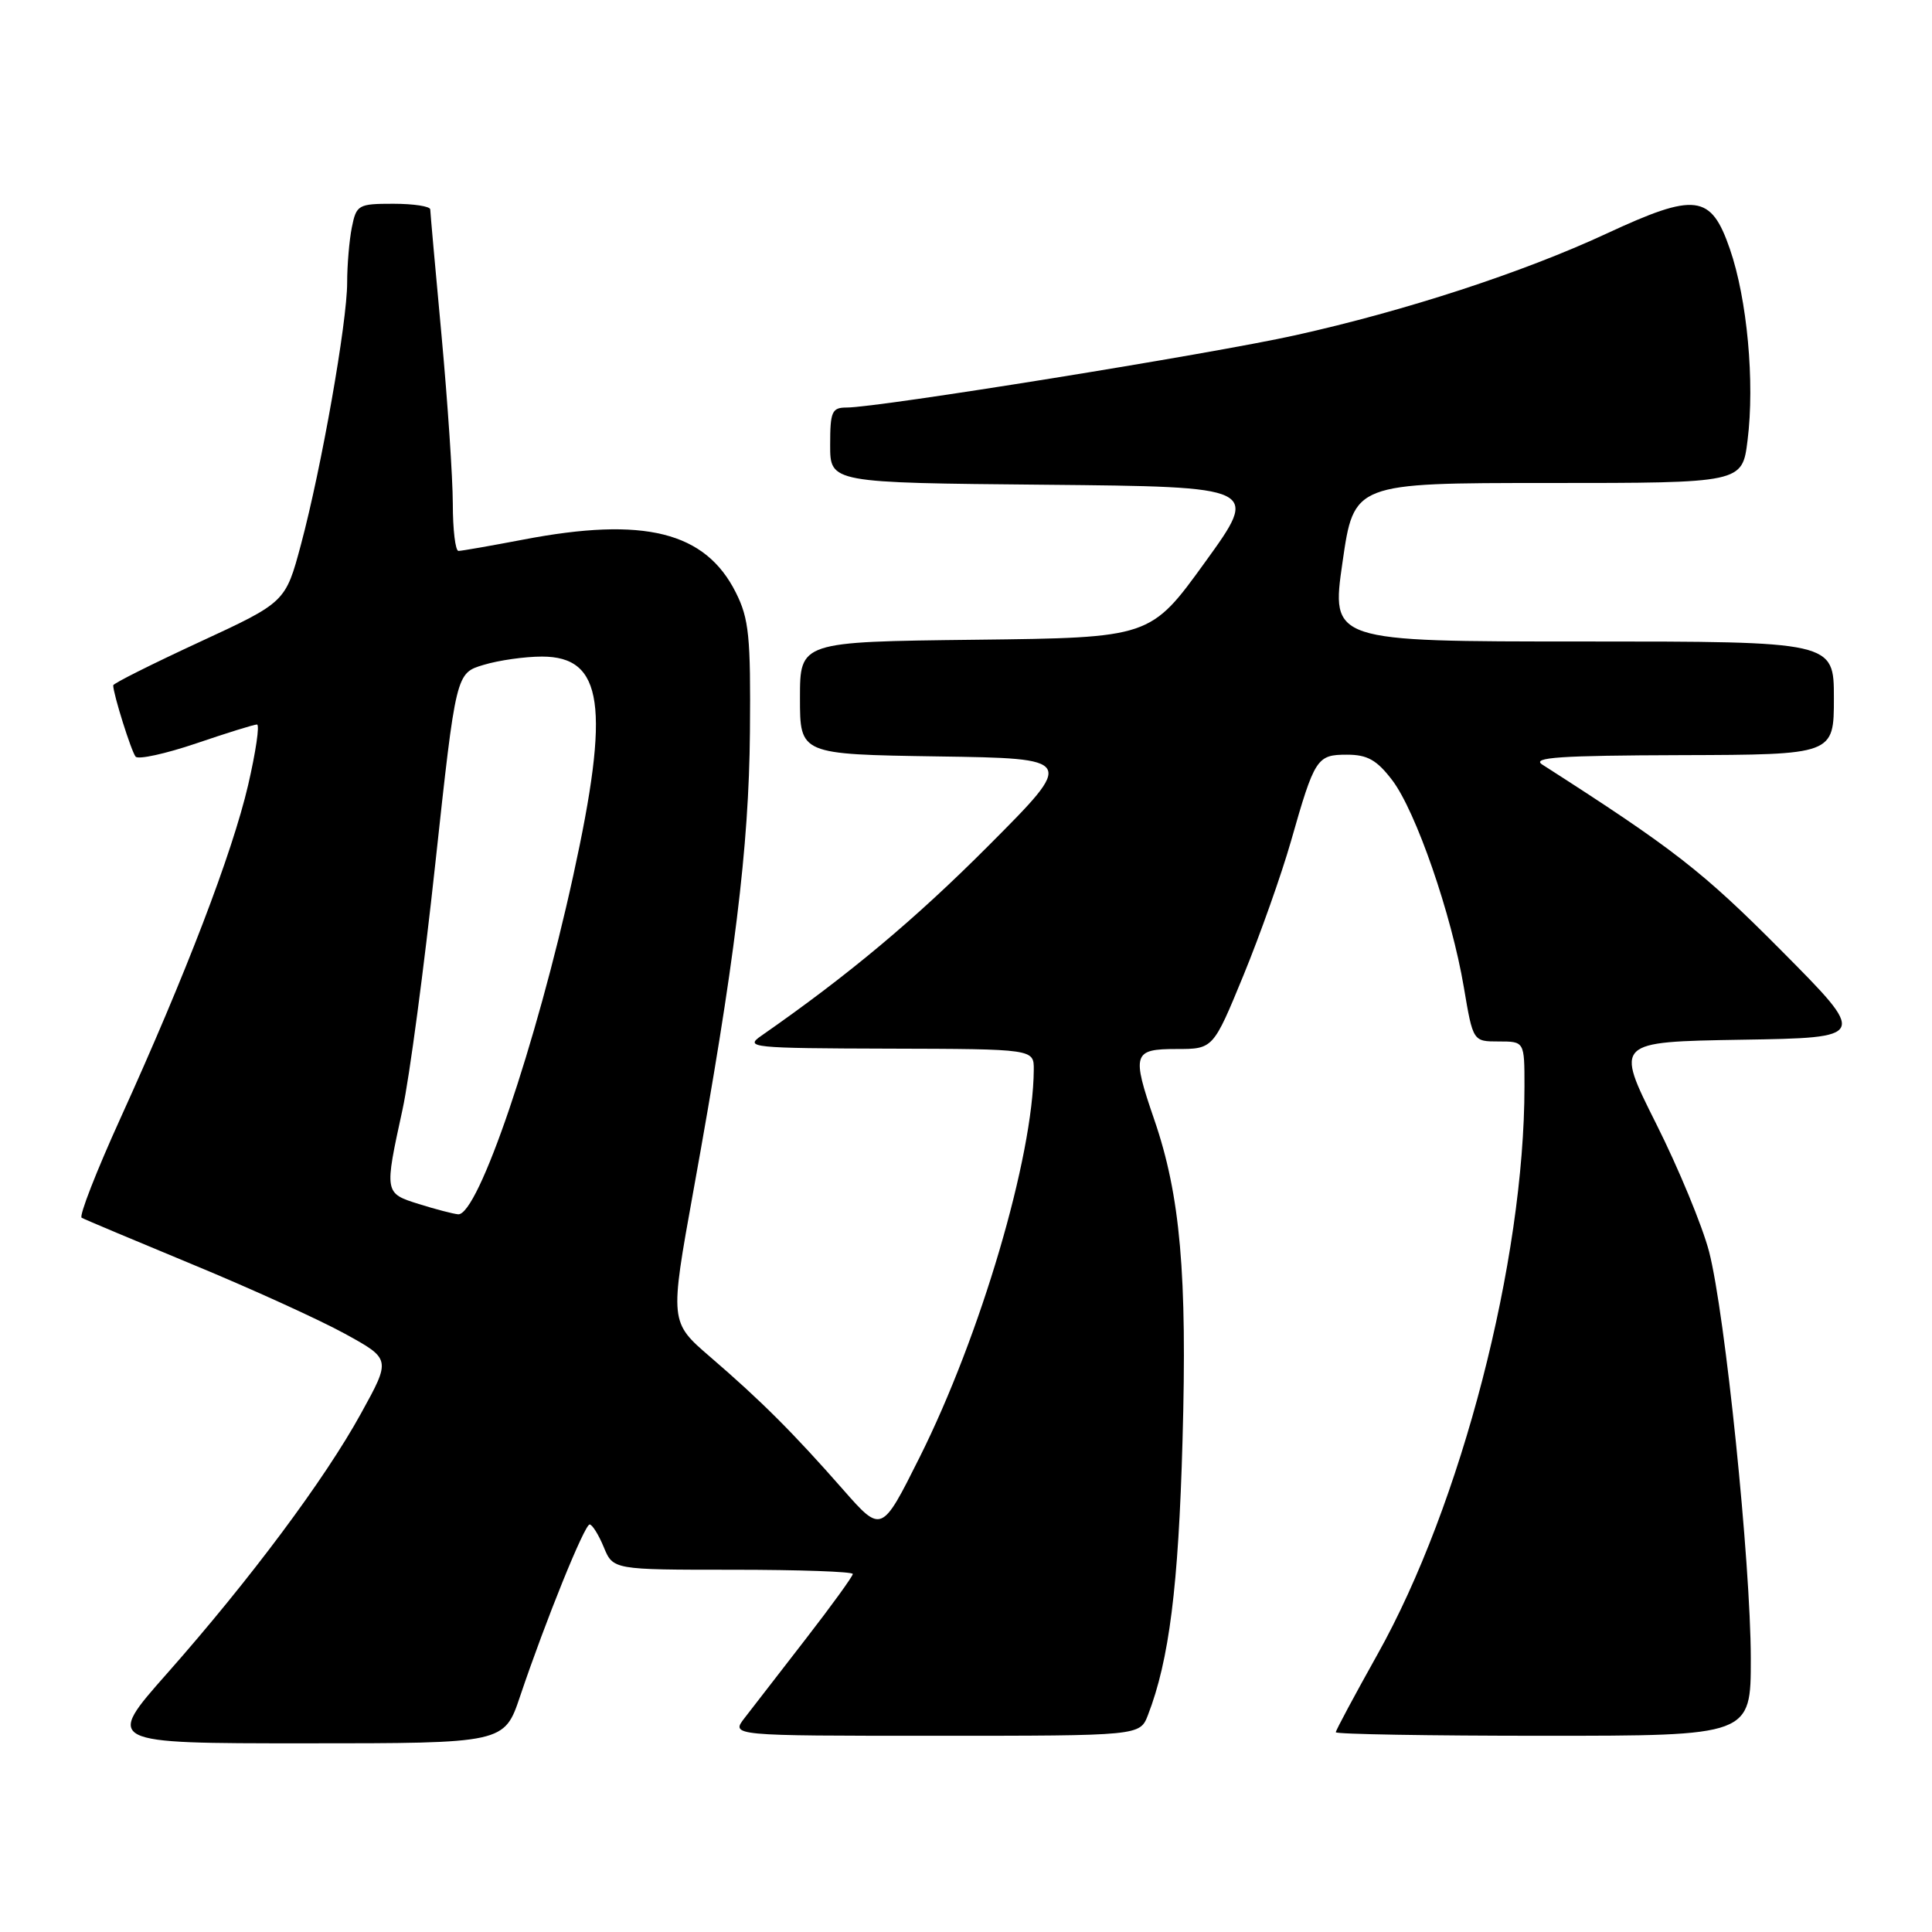 <?xml version="1.0" encoding="UTF-8" standalone="no"?>
<!DOCTYPE svg PUBLIC "-//W3C//DTD SVG 1.1//EN" "http://www.w3.org/Graphics/SVG/1.1/DTD/svg11.dtd" >
<svg xmlns="http://www.w3.org/2000/svg" xmlns:xlink="http://www.w3.org/1999/xlink" version="1.1" viewBox="0 0 256 256">
 <g >
 <path fill="currentColor"
d=" M 68.92 224.75 C 72.31 214.70 77.45 202.01 78.13 202.00 C 78.47 202.00 79.32 203.35 80.00 205.00 C 81.24 208.00 81.24 208.00 97.12 208.00 C 105.85 208.00 113.00 208.25 113.00 208.56 C 113.00 208.87 110.19 212.75 106.75 217.19 C 103.31 221.63 99.67 226.33 98.67 227.63 C 96.83 230.00 96.83 230.00 123.94 230.00 C 151.05 230.00 151.05 230.00 152.11 227.25 C 154.92 219.99 156.15 210.25 156.69 190.91 C 157.32 168.82 156.40 158.38 152.94 148.34 C 149.94 139.62 150.14 139.00 155.88 139.00 C 160.75 139.00 160.75 139.00 164.76 129.25 C 166.96 123.89 169.79 115.90 171.05 111.50 C 174.20 100.44 174.49 100.00 178.48 100.00 C 181.19 100.00 182.43 100.70 184.47 103.37 C 187.61 107.49 192.34 121.16 193.97 130.84 C 195.18 138.00 195.18 138.00 198.59 138.00 C 202.00 138.00 202.00 138.00 202.00 143.95 C 202.00 167.04 193.62 199.43 182.52 219.22 C 179.49 224.64 177.00 229.28 177.00 229.53 C 177.00 229.79 189.38 230.00 204.50 230.00 C 232.00 230.00 232.00 230.00 231.99 219.75 C 231.97 207.02 228.59 174.08 226.46 165.84 C 225.58 162.47 222.43 154.83 219.44 148.88 C 214.01 138.05 214.01 138.05 230.75 137.77 C 247.50 137.50 247.50 137.50 236.00 125.92 C 225.58 115.43 221.76 112.46 204.36 101.31 C 202.88 100.36 206.69 100.11 222.75 100.06 C 243.00 100.00 243.00 100.00 243.00 92.50 C 243.00 85.00 243.00 85.00 209.69 85.00 C 176.37 85.00 176.37 85.00 177.89 74.50 C 179.40 64.00 179.40 64.00 205.13 64.00 C 230.86 64.00 230.86 64.00 231.56 58.35 C 232.53 50.64 231.51 39.62 229.22 33.00 C 226.71 25.72 224.68 25.47 212.86 30.96 C 201.82 36.09 186.21 41.19 171.65 44.42 C 160.57 46.89 116.41 54.00 112.20 54.00 C 110.23 54.00 110.00 54.51 110.00 58.98 C 110.00 63.97 110.00 63.97 138.45 64.23 C 166.90 64.50 166.90 64.50 159.67 74.50 C 152.44 84.50 152.44 84.50 129.22 84.77 C 106.00 85.04 106.00 85.04 106.00 92.50 C 106.00 99.95 106.00 99.95 124.25 100.23 C 142.50 100.50 142.50 100.50 131.00 112.04 C 121.24 121.83 112.43 129.20 100.87 137.25 C 98.63 138.80 99.57 138.90 117.75 138.95 C 137.00 139.00 137.00 139.00 136.98 141.75 C 136.90 153.33 129.93 176.97 121.84 193.13 C 116.81 203.18 116.81 203.18 111.68 197.34 C 105.13 189.88 100.83 185.58 94.12 179.81 C 88.74 175.18 88.74 175.18 91.87 157.84 C 97.36 127.53 99.24 112.30 99.37 97.00 C 99.48 84.34 99.25 81.99 97.50 78.51 C 93.46 70.45 85.36 68.43 69.34 71.50 C 65.03 72.32 61.16 73.00 60.75 73.00 C 60.34 73.00 60.00 70.19 60.00 66.75 C 59.99 63.31 59.32 53.30 58.51 44.50 C 57.69 35.70 57.02 28.16 57.01 27.75 C 57.01 27.34 54.81 27.00 52.12 27.00 C 47.47 27.00 47.22 27.14 46.62 30.13 C 46.28 31.84 46.00 35.14 46.00 37.45 C 46.00 42.69 42.60 61.98 39.88 72.15 C 37.83 79.80 37.83 79.80 26.42 85.08 C 20.14 87.99 15.00 90.56 15.00 90.81 C 15.00 91.95 17.40 99.58 17.97 100.26 C 18.33 100.67 21.93 99.88 25.98 98.51 C 30.03 97.13 33.66 96.00 34.05 96.00 C 34.43 96.00 33.90 99.61 32.88 104.02 C 30.77 113.07 24.62 129.12 15.98 148.13 C 12.77 155.19 10.45 161.14 10.82 161.36 C 11.19 161.57 17.80 164.35 25.50 167.54 C 33.20 170.72 42.27 174.85 45.65 176.70 C 51.81 180.08 51.81 180.08 47.85 187.26 C 43.05 196.01 33.10 209.34 22.13 221.75 C 13.95 231.00 13.95 231.00 40.38 231.00 C 66.82 231.00 66.82 231.00 68.92 224.75 Z  M 55.50 159.54 C 50.92 158.10 50.92 158.10 53.34 147.00 C 54.24 142.88 56.20 128.18 57.69 114.35 C 60.42 89.19 60.42 89.19 64.08 88.10 C 66.09 87.49 69.57 87.00 71.81 87.00 C 79.94 87.00 80.88 93.58 75.95 116.06 C 71.05 138.45 63.34 161.12 60.70 160.90 C 60.04 160.84 57.70 160.23 55.50 159.54 Z "/>
</g>
</svg>